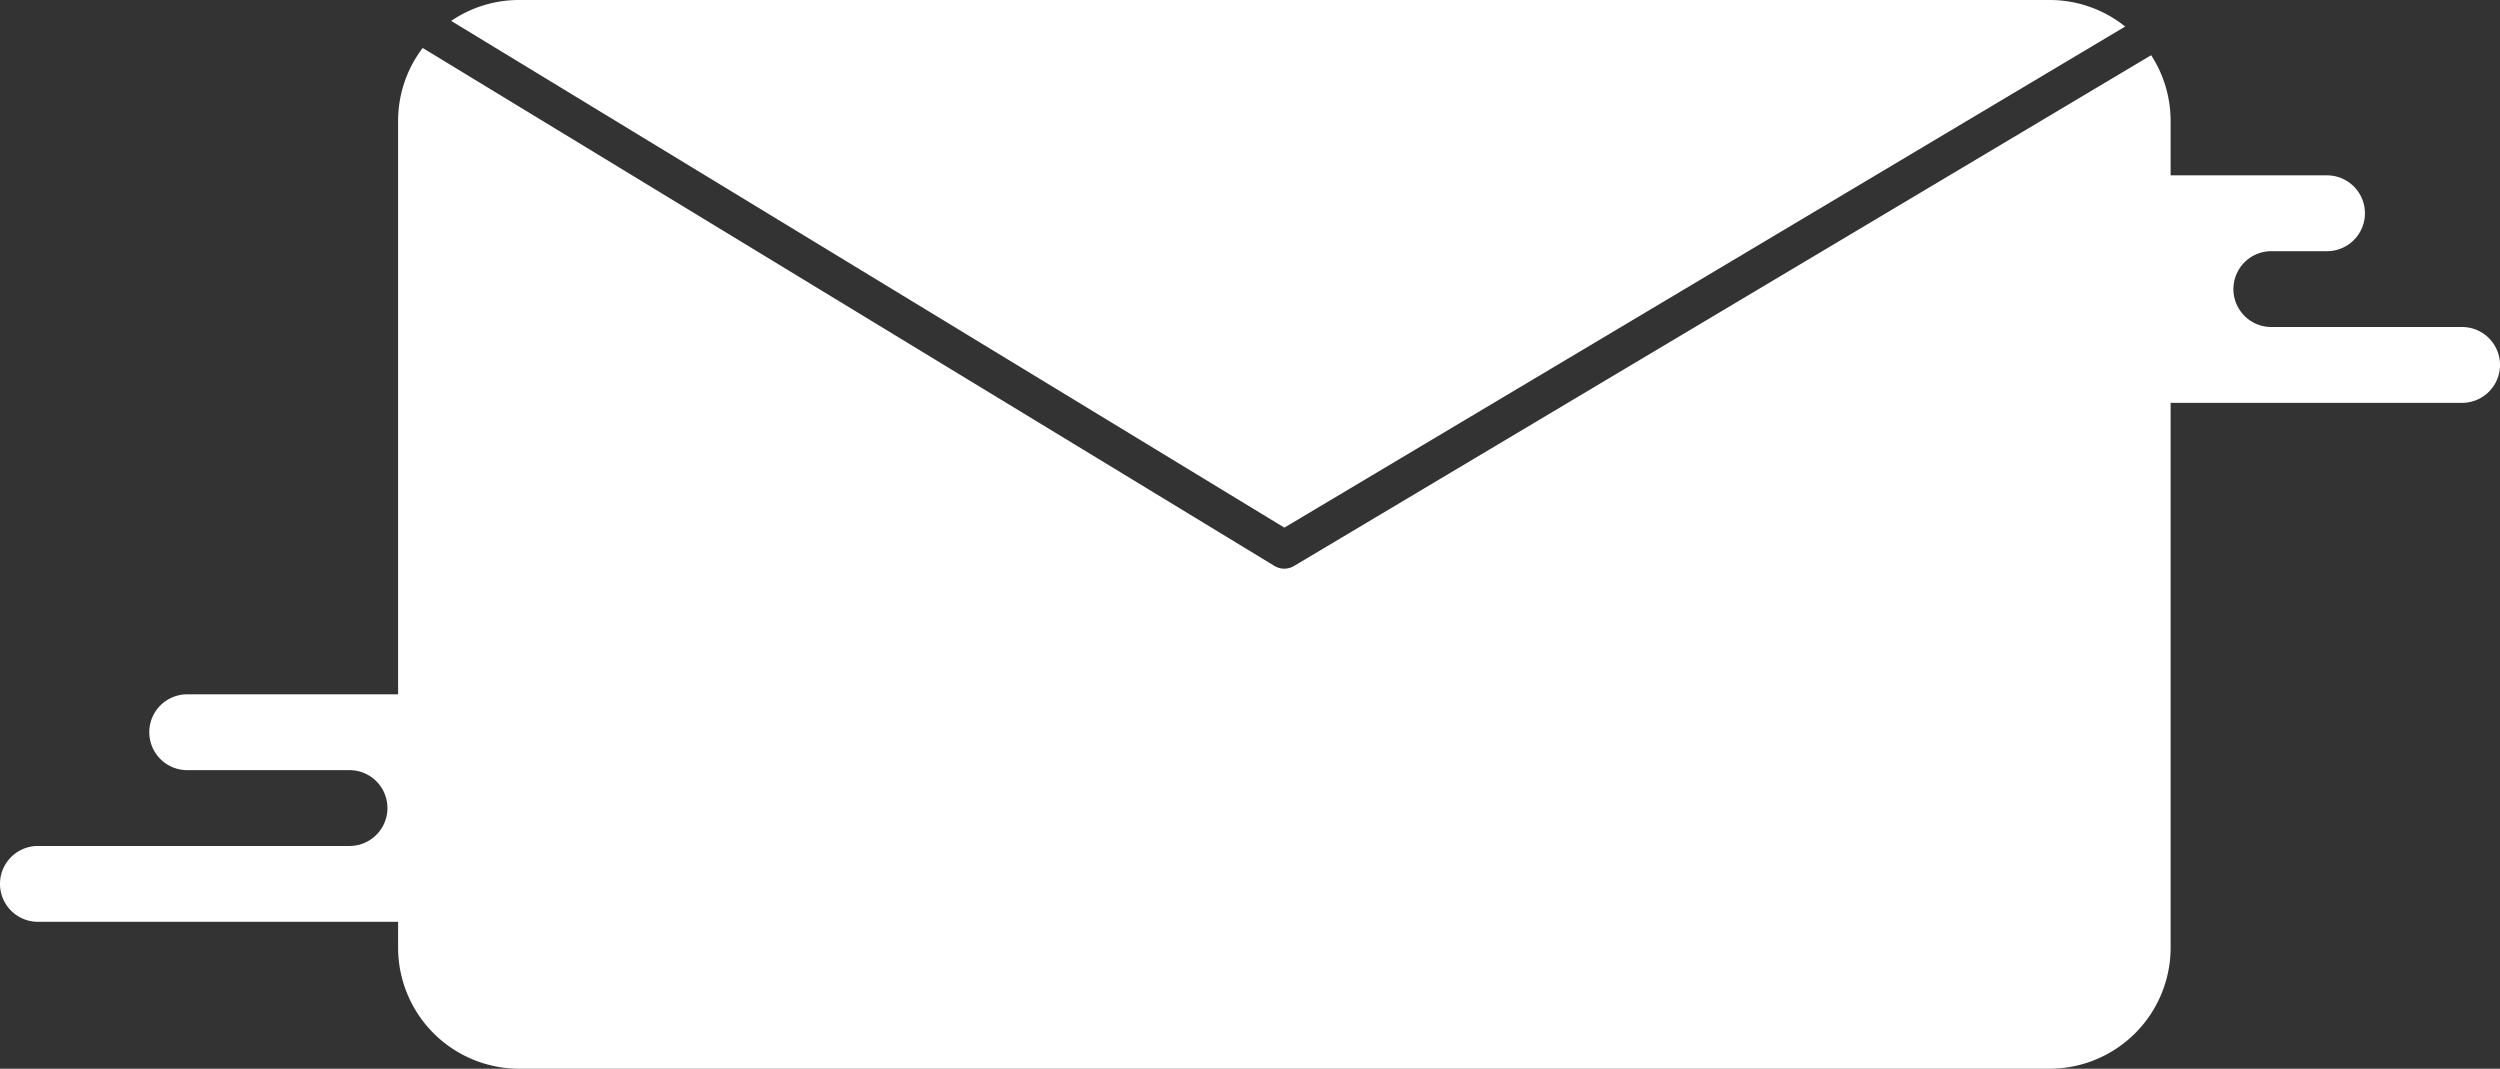 <svg xmlns="http://www.w3.org/2000/svg" viewBox="0 0 1055 451"><rect x="0" y="0" width="1055" height="451" fill="#333333" stroke="none"/><defs><style>.cls-1{fill:#fff;}</style></defs><title>envelope</title><g id="Layer_2" data-name="Layer 2"><g id="Layer_1-2" data-name="Layer 1"><path class="cls-1" d="M896.82,11.2,542,222.66,190.4,8.82A50.84,50.84,0,0,1,219.11,0H864.89A50.89,50.89,0,0,1,896.82,11.2Z"/><path class="cls-1" d="M1055,154a16,16,0,0,1-16,16H916V399.89A51.11,51.11,0,0,1,864.89,451H219.11A51.11,51.11,0,0,1,168,399.89V389H16a16,16,0,0,1,0-32H147.5a16,16,0,0,0,0-32H79a16,16,0,0,1,0-32h89V51.11a50.88,50.88,0,0,1,10.37-30.87L537.84,238.83a8,8,0,0,0,8.26,0L907.78,23.3A50.88,50.88,0,0,1,916,51.11V74h66a16,16,0,1,1,0,32H958.5a16,16,0,0,0,0,32H1039A16,16,0,0,1,1055,154Z"/></g></g></svg>